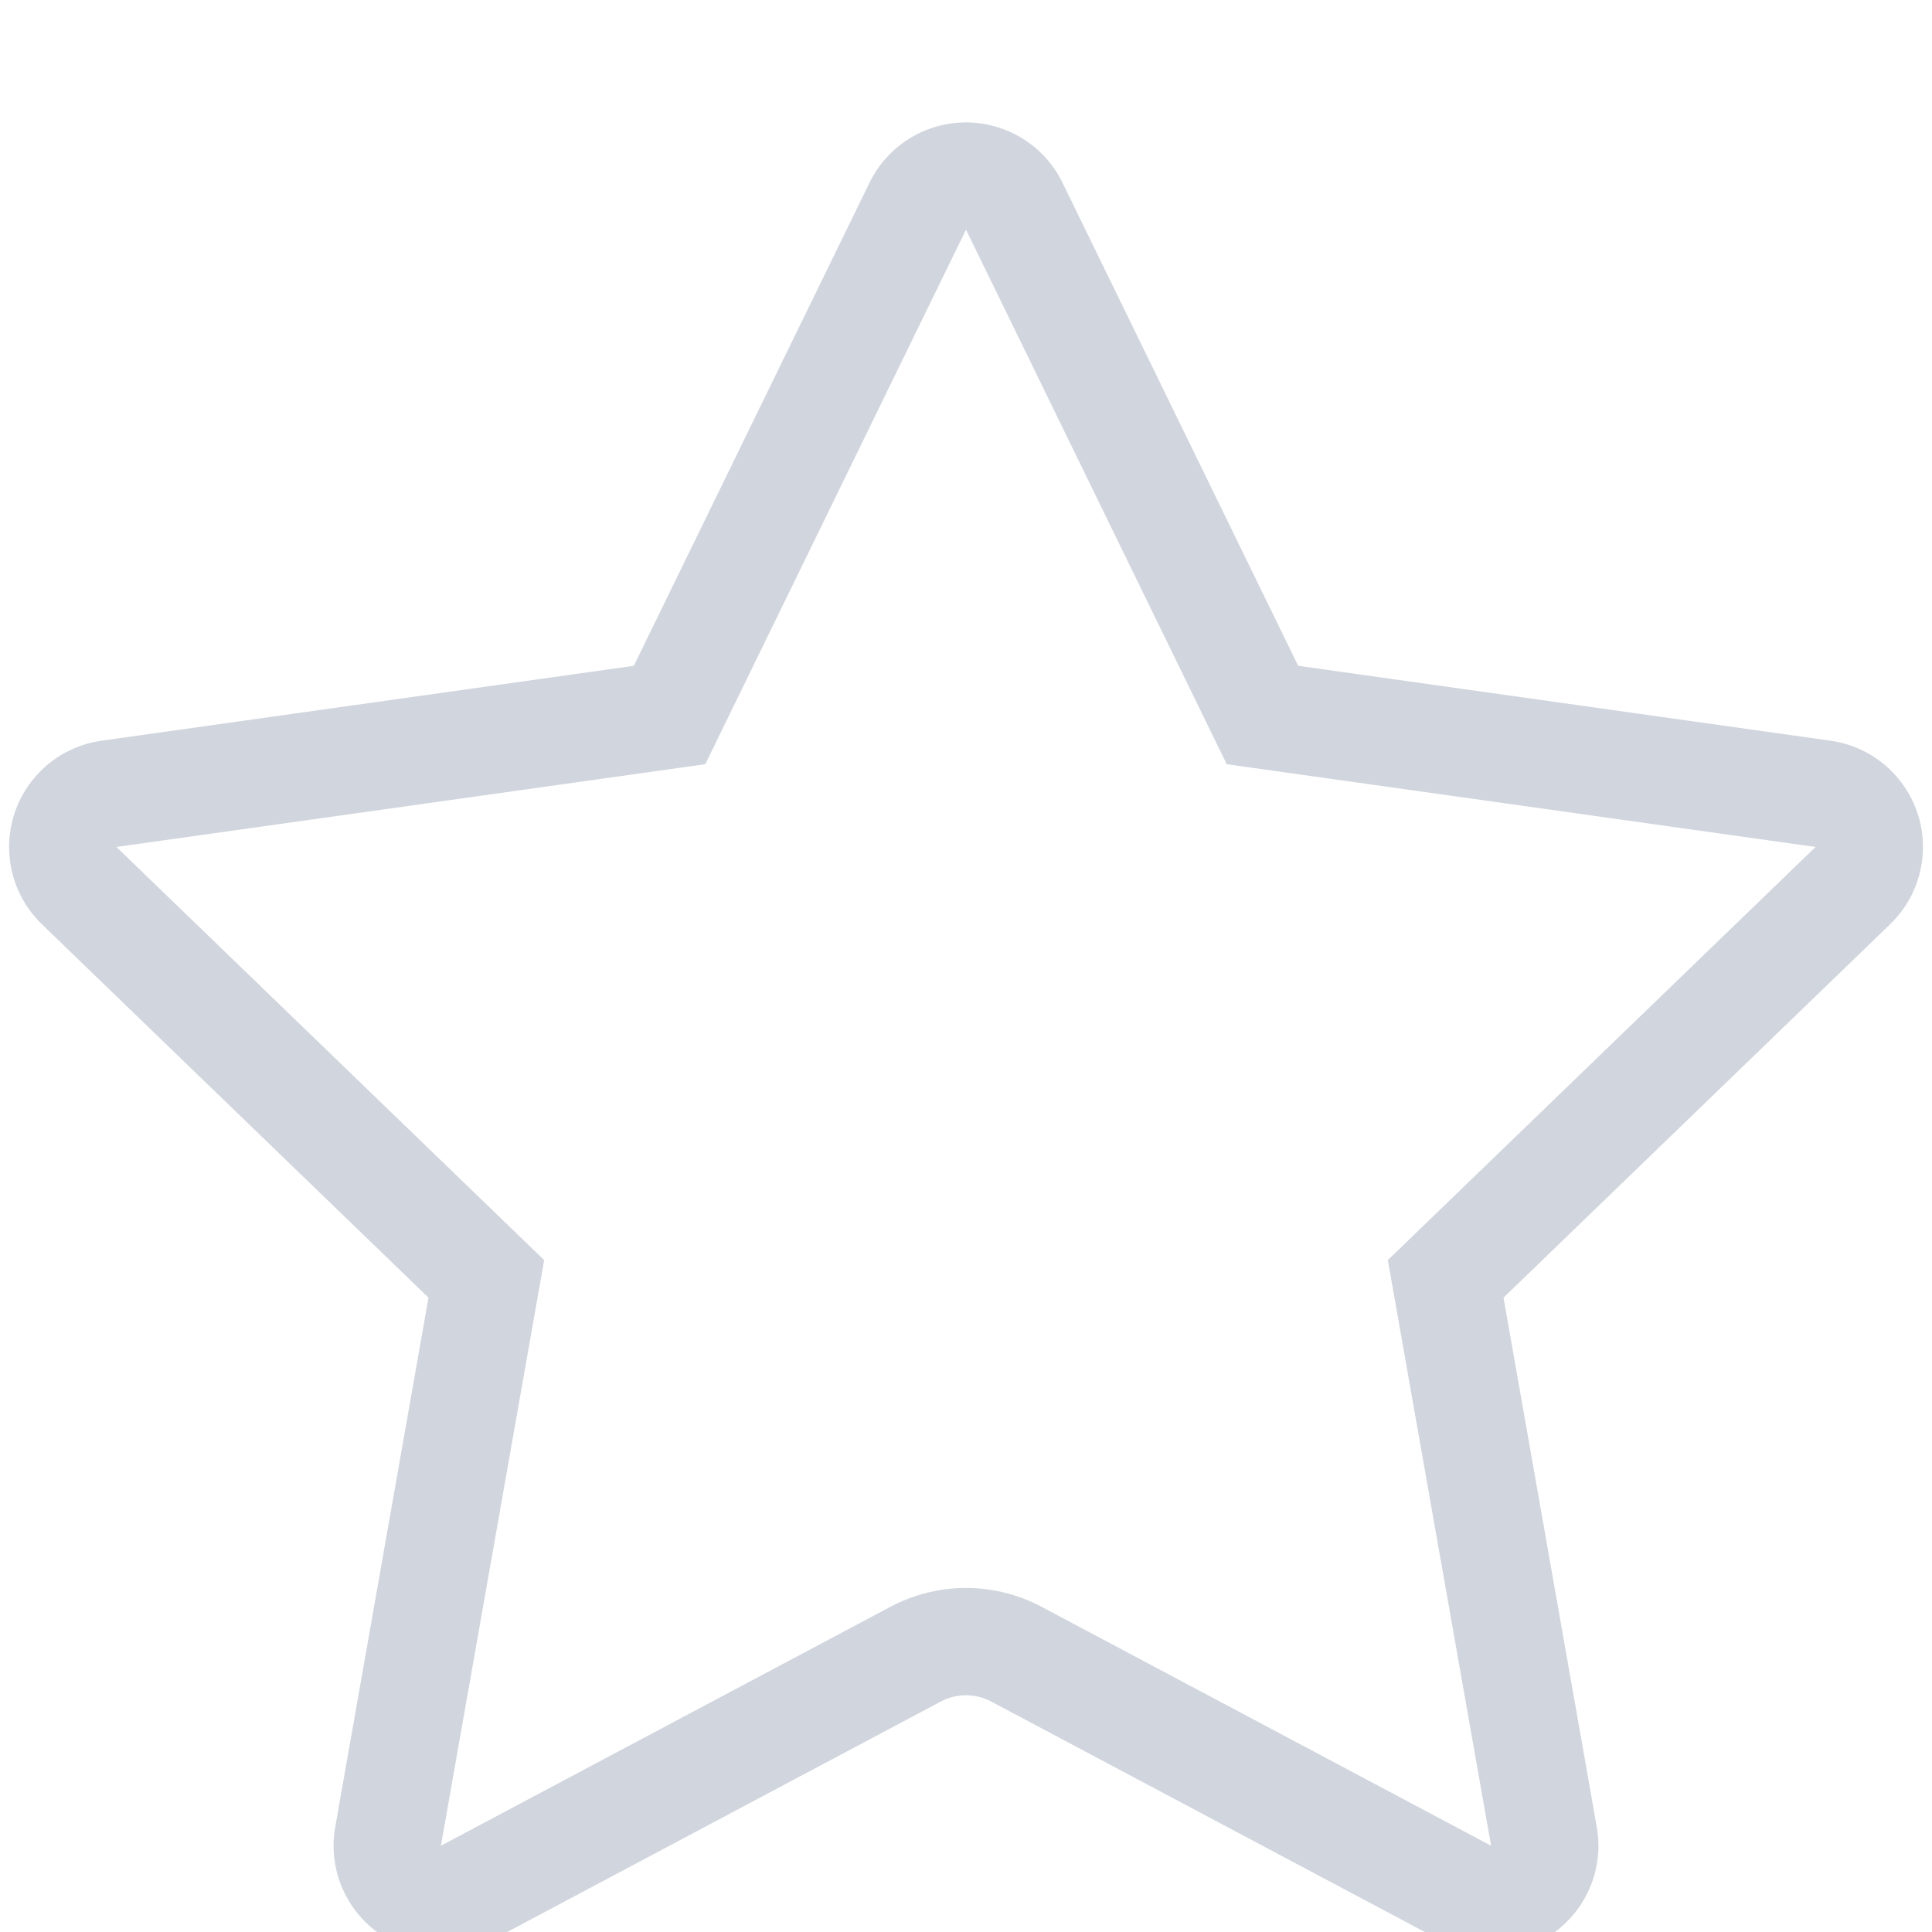 <svg xmlns="http://www.w3.org/2000/svg" xmlns:xlink="http://www.w3.org/1999/xlink" style="isolation:isolate" viewBox="0 0 18 18" width="18" height="18"><g clip-path="url(#_clipPath_J2ALKab73yoFevZUoI5H1hrzGsmS8hoX)"><path d=" M 9.704 14.97 L 13.892 17.196 L 12.93 11.74 L 16.915 7.891 L 11.429 7.12 L 9 2.14 L 6.571 7.12 L 1.085 7.891 L 5.07 11.74 L 4.108 17.196 L 8.296 14.97 C 8.736 14.736 9.264 14.736 9.704 14.97 Z  M 14.008 12.09 L 14.877 17.023 C 14.973 17.567 14.609 18.085 14.066 18.181 C 13.846 18.22 13.62 18.184 13.423 18.079 L 9.235 15.853 C 9.088 15.775 8.912 15.775 8.765 15.853 L 4.577 18.079 C 4.09 18.339 3.484 18.153 3.225 17.666 C 3.12 17.469 3.084 17.243 3.123 17.023 L 3.992 12.09 L 0.39 8.611 C -0.007 8.227 -0.018 7.594 0.365 7.197 C 0.52 7.036 0.724 6.932 0.945 6.901 L 5.905 6.203 L 8.101 1.702 C 8.343 1.206 8.942 0.999 9.438 1.242 C 9.639 1.339 9.801 1.501 9.899 1.702 L 12.095 6.203 L 17.055 6.901 C 17.602 6.978 17.983 7.484 17.906 8.031 C 17.875 8.251 17.771 8.456 17.61 8.611 L 14.008 12.09 Z " fill="rgb(209,214,222)"/></g></svg>
